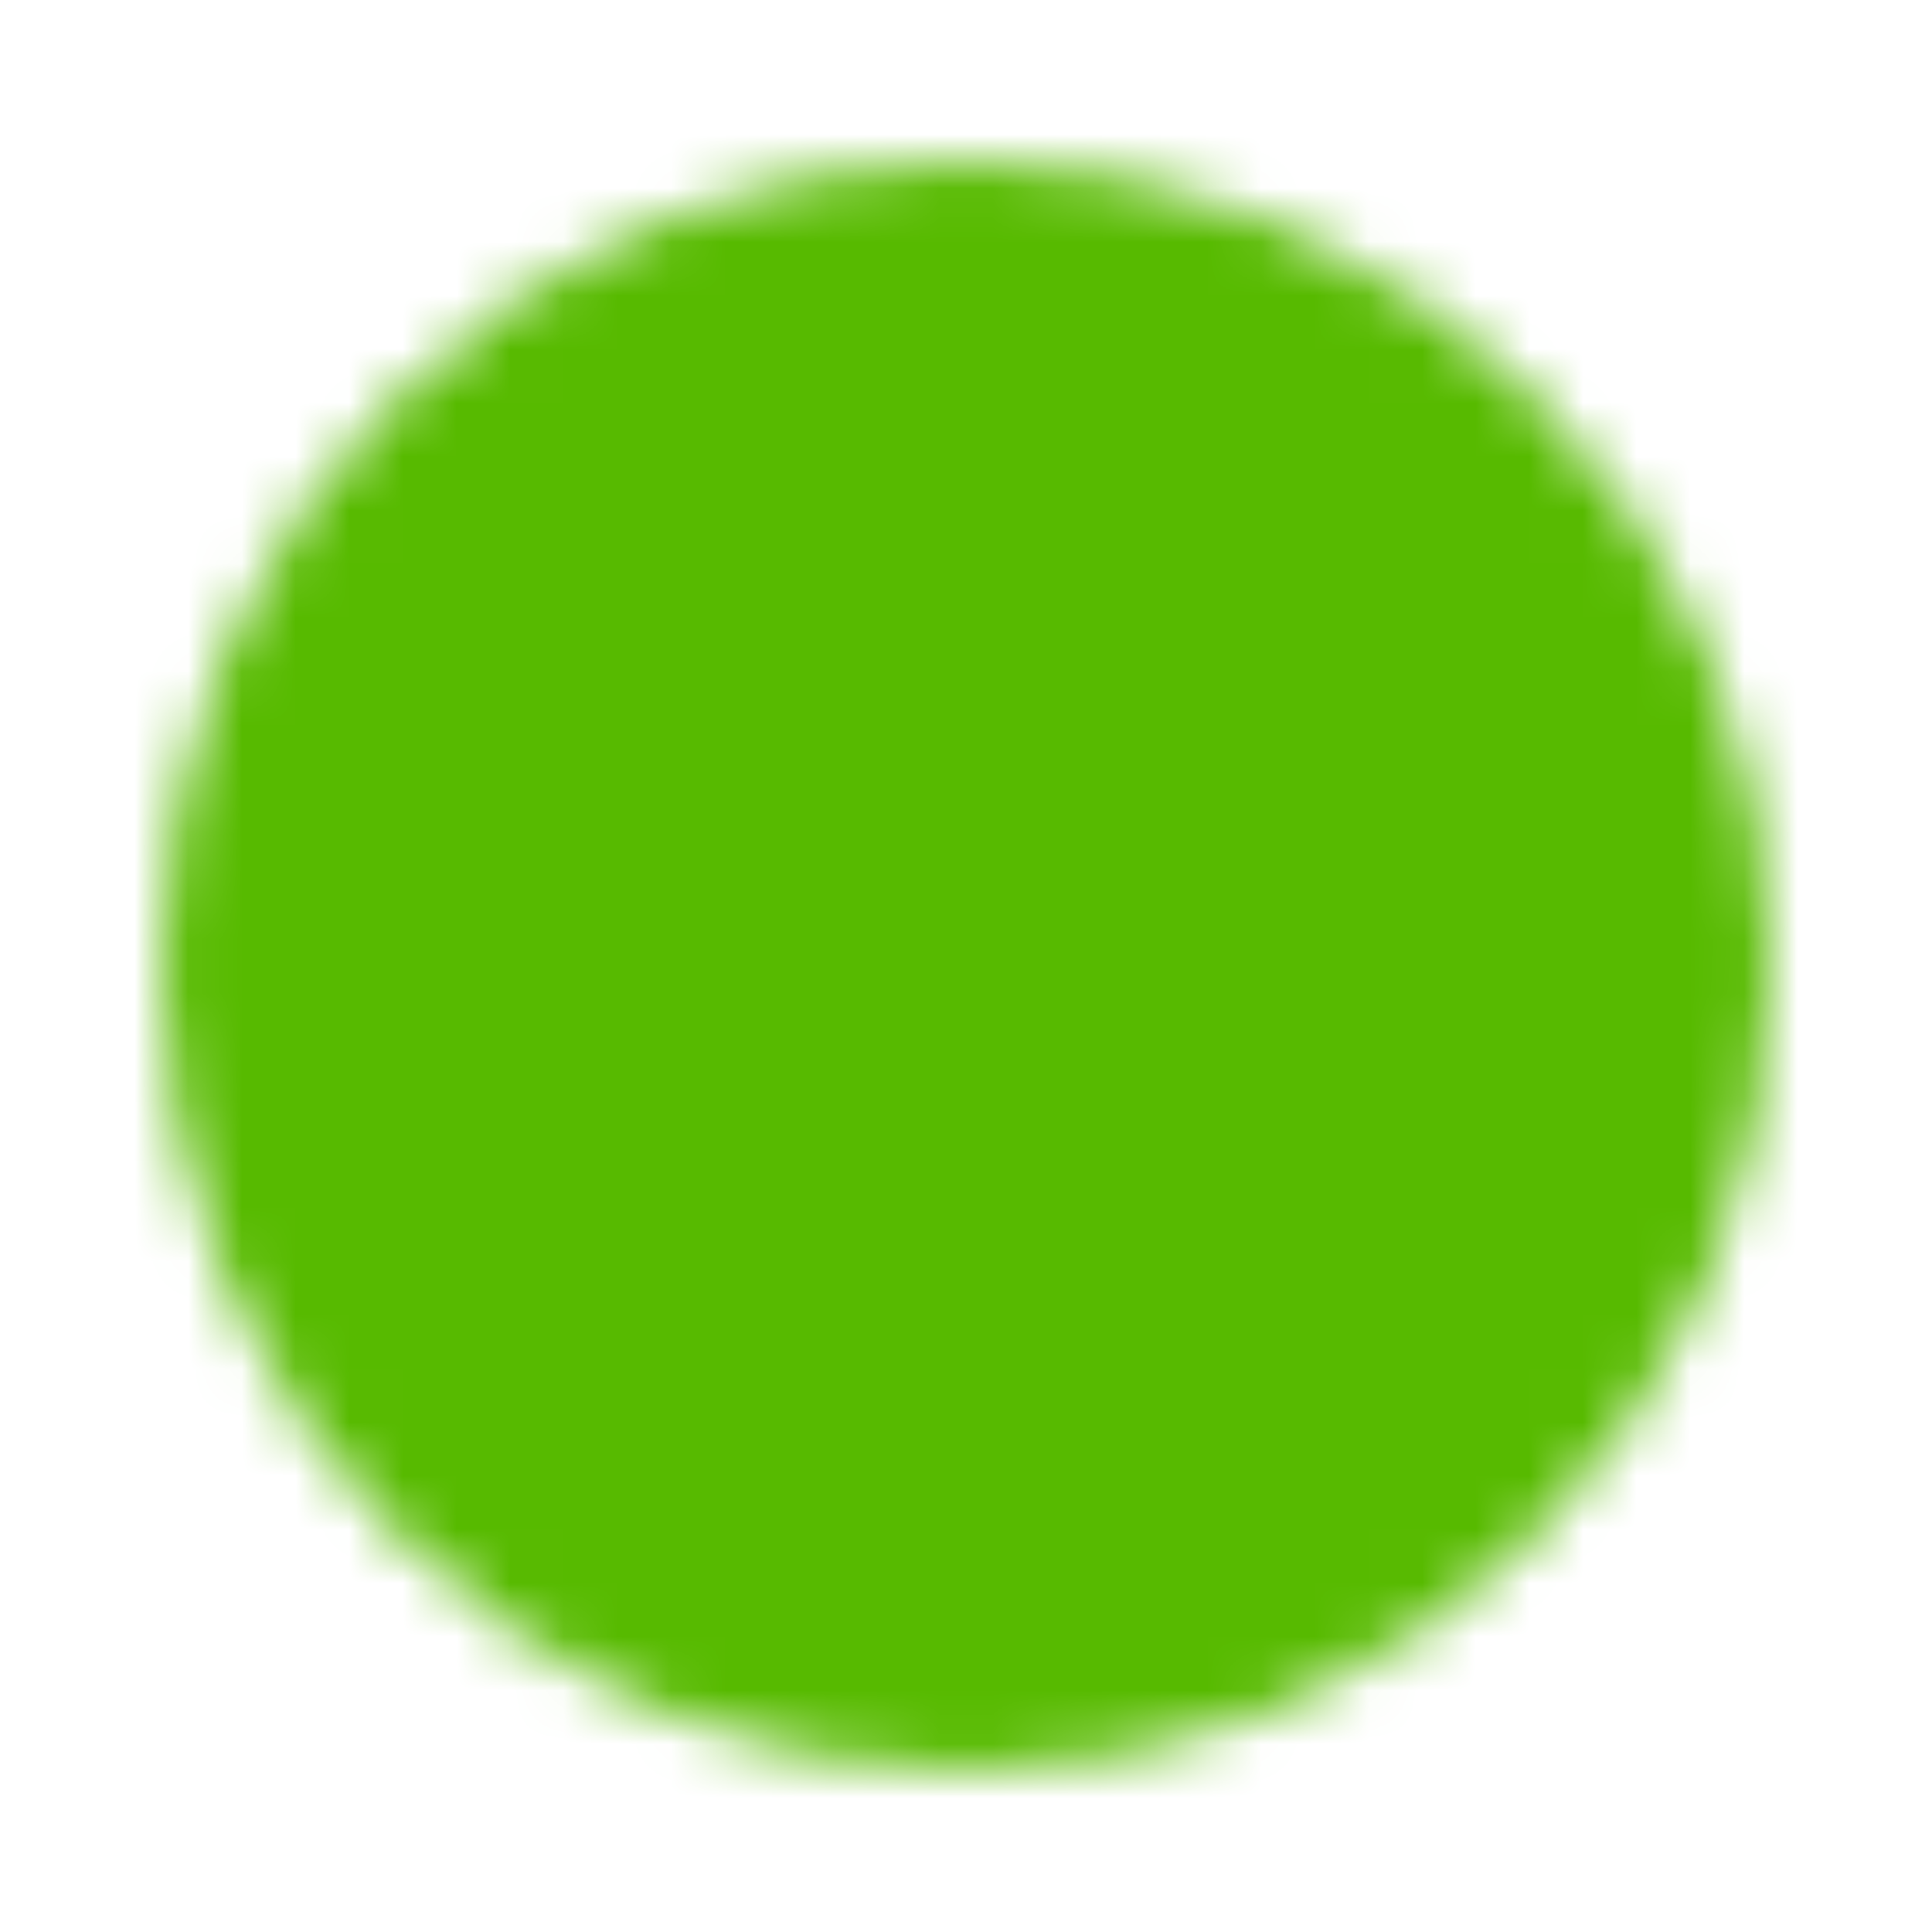 <svg xmlns="http://www.w3.org/2000/svg" width="36" height="36" viewBox="0 0 36 36" fill="none">
<mask id="mask0_2270_1001" style="mask-type:luminance" maskUnits="userSpaceOnUse" x="3" y="3" width="30" height="30">
<path d="M18 33C19.97 33.003 21.922 32.616 23.742 31.862C25.562 31.108 27.215 30.002 28.607 28.607C30.002 27.215 31.108 25.562 31.862 23.742C32.616 21.922 33.003 19.97 33 18C33.002 16.03 32.616 14.079 31.862 12.258C31.108 10.438 30.002 8.785 28.607 7.394C27.215 5.999 25.562 4.892 23.742 4.138C21.922 3.384 19.97 2.997 18 3C16.03 2.998 14.079 3.384 12.258 4.138C10.438 4.892 8.785 5.999 7.394 7.394C5.999 8.785 4.892 10.438 4.138 12.258C3.384 14.079 2.998 16.03 3 18C2.997 19.97 3.384 21.922 4.138 23.742C4.892 25.562 5.999 27.215 7.394 28.607C8.785 30.002 10.438 31.108 12.258 31.862C14.079 32.616 16.03 33.002 18 33Z" fill="white"/>
<path d="M12 18L16.5 22.5L25.5 13.5" stroke="black" stroke-width="2" stroke-linecap="round" stroke-linejoin="round"/>
</mask>
<g mask="url(#mask0_2270_1001)">
<path d="M0 0H36V36H0V0Z" fill="#57BA00"/>
</g>
</svg>